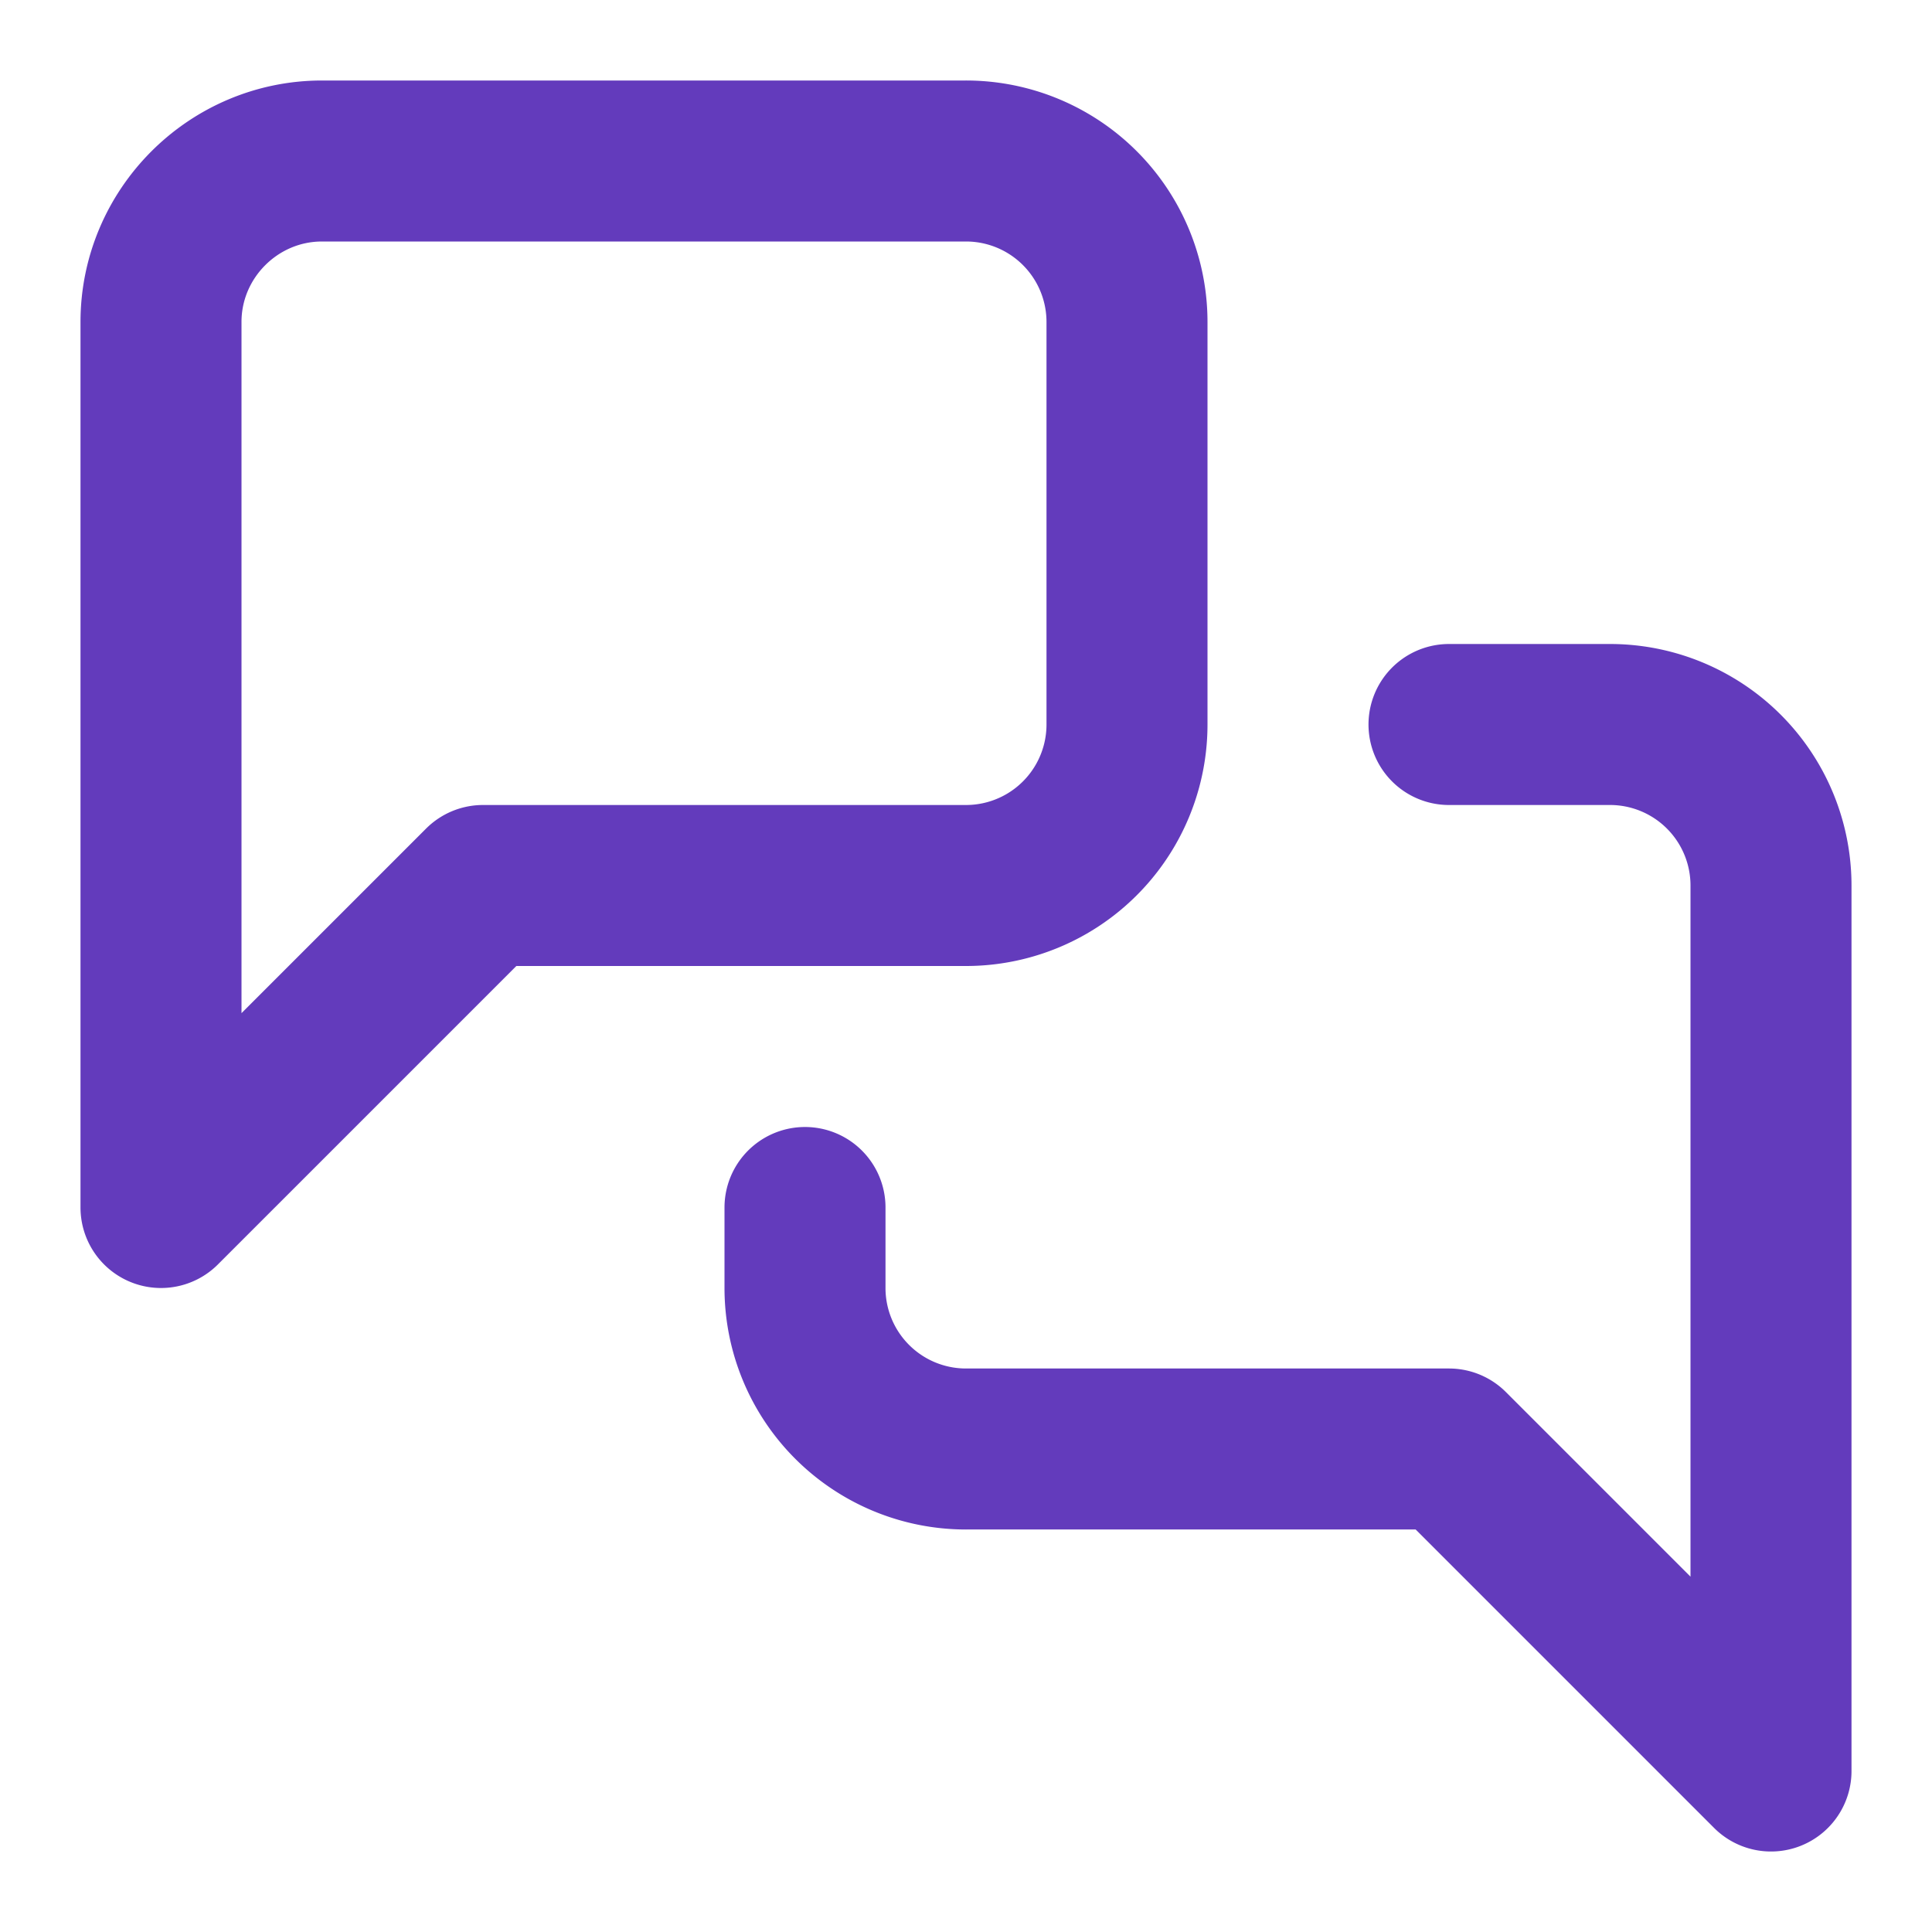 <svg xmlns="http://www.w3.org/2000/svg" width="24" height="24" viewBox="0 0 24 24" fill="none" stroke="#633BBC" stroke-width="2" stroke-linecap="round" stroke-linejoin="round" class="lucide lucide-messages-square"><path d="M14 9a2 2 0 0 1-2 2H6l-4 4V4c0-1.1.9-2 2-2h8a2 2 0 0 1 2 2v5Z"></path><path d="M18 9h2a2 2 0 0 1 2 2v11l-4-4h-6a2 2 0 0 1-2-2v-1"></path></svg>